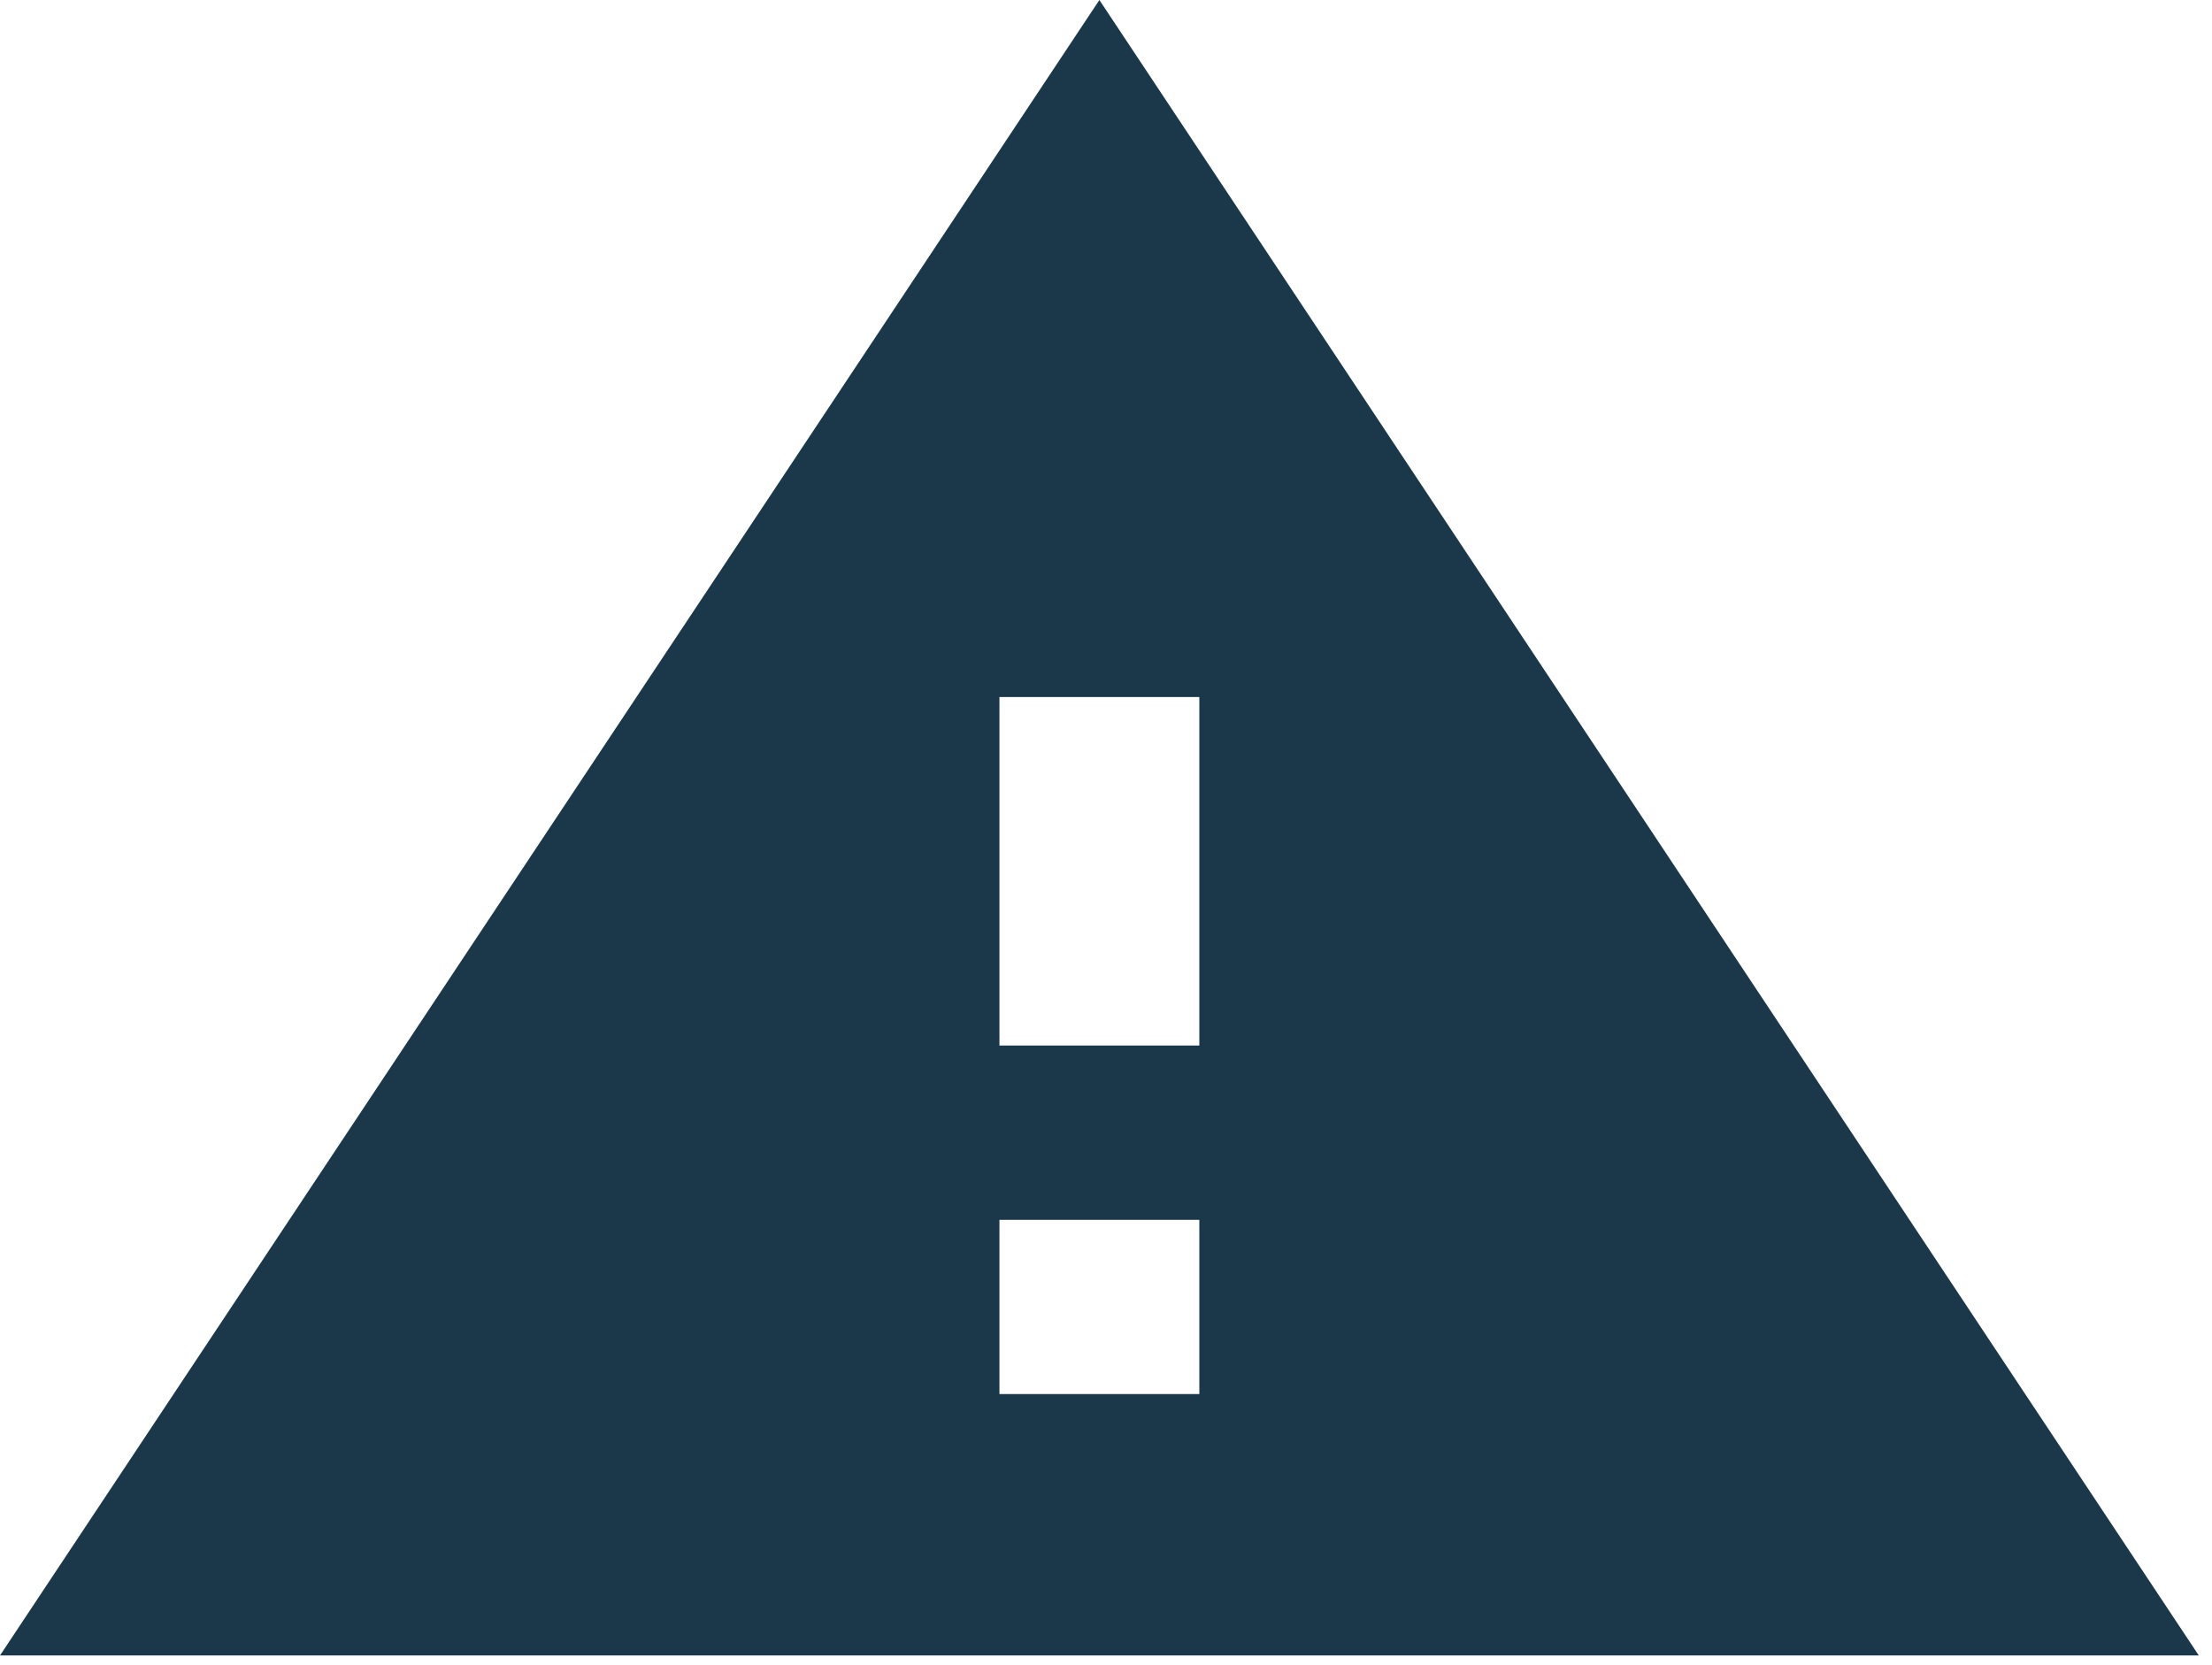 <svg width="93" height="70" viewBox="0 0 93 70" fill="none" xmlns="http://www.w3.org/2000/svg">
<path d="M50.424 43.964H42.02V29.309H50.424V43.964ZM50.424 58.618H42.02V51.291H50.424V58.618ZM0 69.609H92.445L46.222 0L0 69.609Z" fill="#1B384A"/>
</svg>
